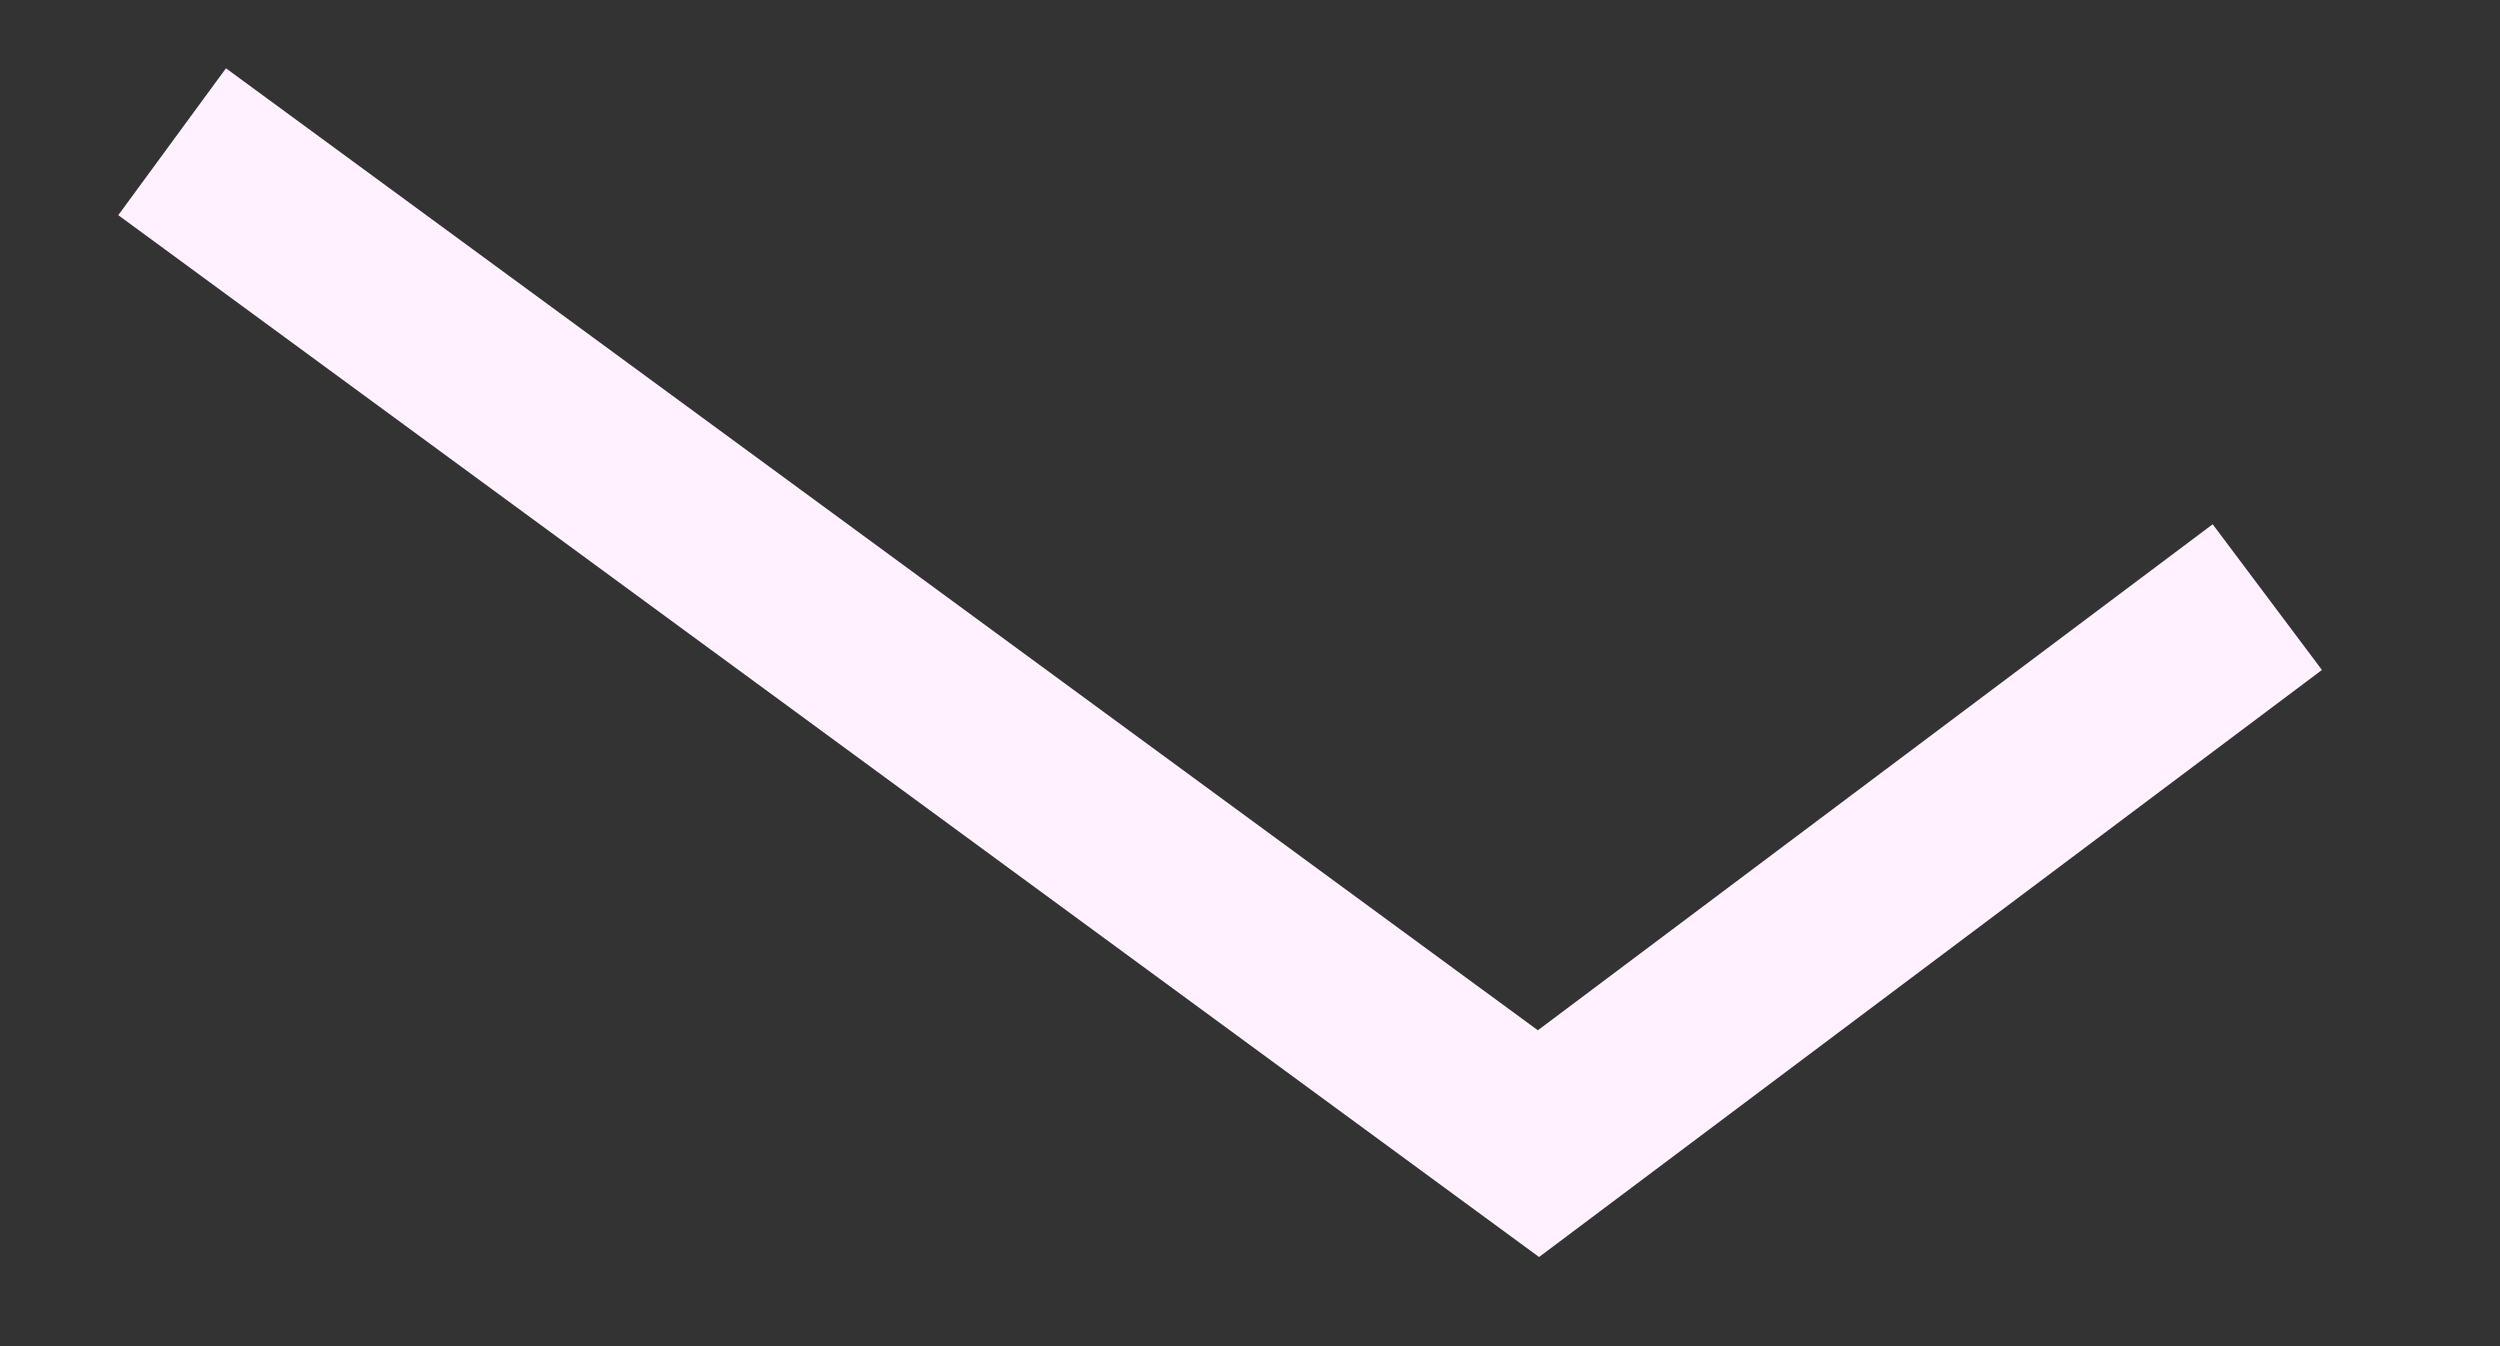 <svg width="13" height="7" viewBox="0 0 13 7" fill="none" xmlns="http://www.w3.org/2000/svg">
<rect x="0" y="0" width="13" height="7" fill="#333333" stroke="none"/>
<path d="M0.895 0.737L8 5.947L11.79 3.105" stroke="#FFF1FF" stroke-width="0.947"/>
</svg>
